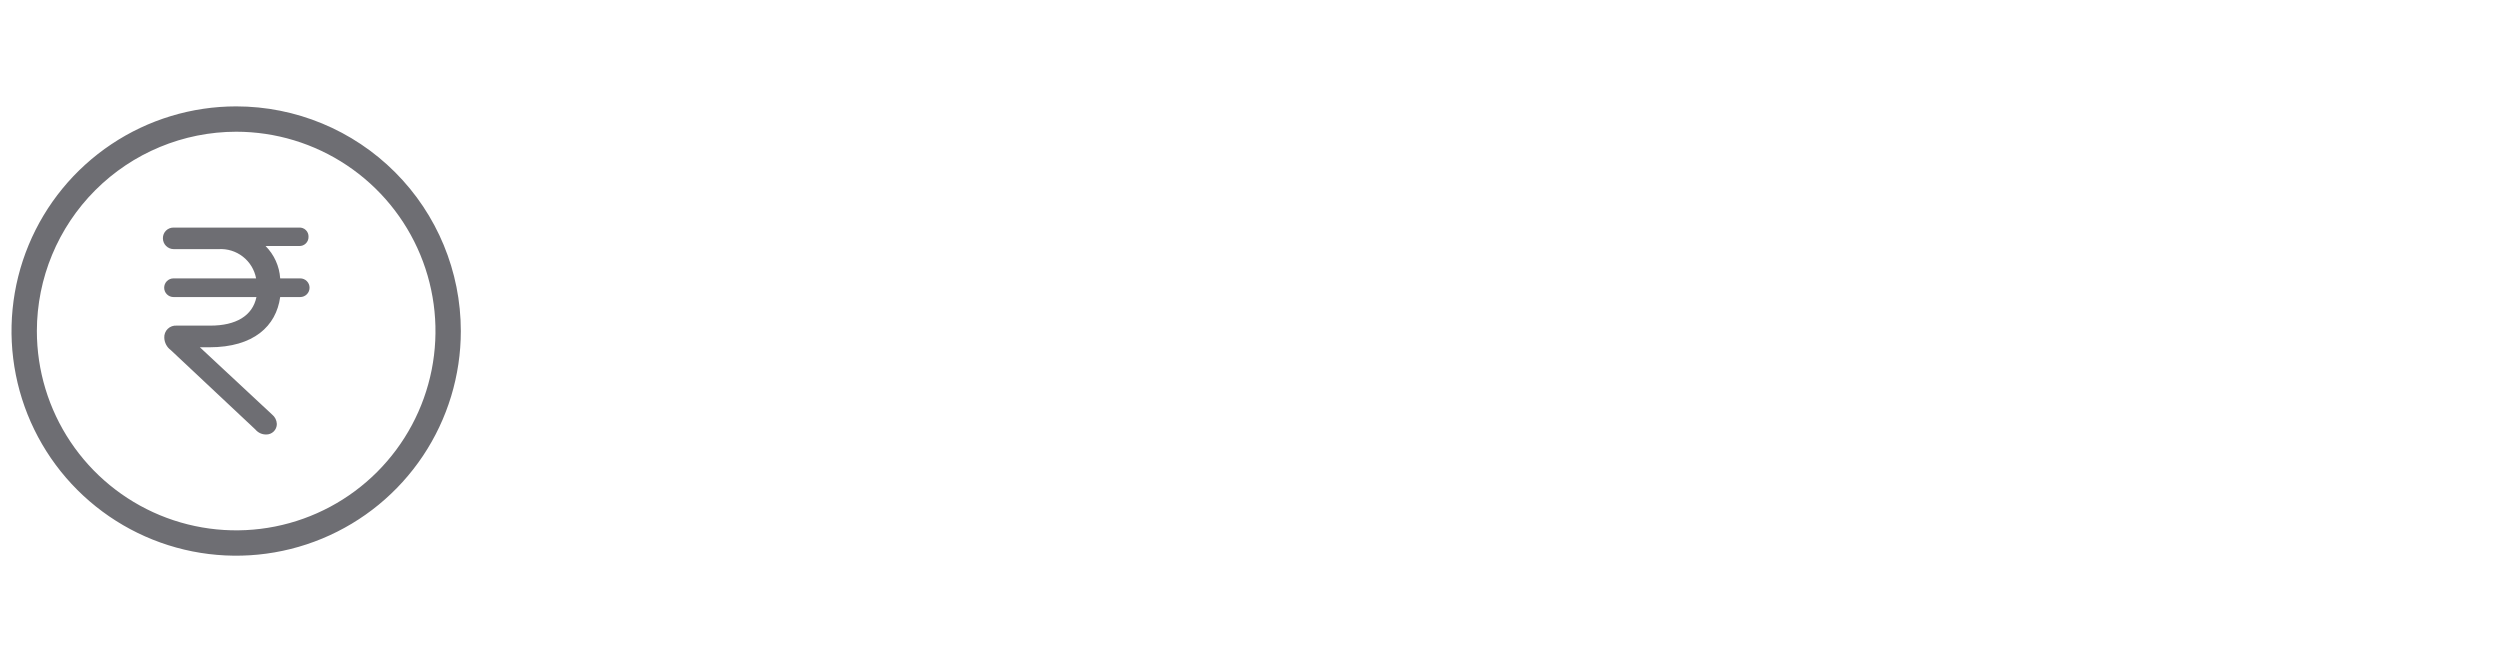 <svg width="217" height="57" viewBox="0 0 217 57" fill="none" xmlns="http://www.w3.org/2000/svg">
<path d="M22.17 37.284L14.83 30.394C14.66 30.27 14.521 30.109 14.422 29.924C14.323 29.739 14.268 29.533 14.26 29.324C14.251 29.179 14.273 29.035 14.325 28.9C14.377 28.765 14.457 28.643 14.561 28.543C14.664 28.442 14.789 28.365 14.925 28.317C15.061 28.268 15.206 28.25 15.35 28.264H18.26C20.47 28.264 21.92 27.424 22.26 25.784H15.06C14.845 25.784 14.639 25.698 14.487 25.546C14.335 25.395 14.25 25.188 14.25 24.974C14.25 24.759 14.335 24.553 14.487 24.401C14.639 24.249 14.845 24.164 15.06 24.164H22.23C22.09 23.416 21.681 22.744 21.081 22.276C20.48 21.809 19.73 21.576 18.97 21.624H15.08C14.831 21.624 14.592 21.525 14.415 21.348C14.239 21.172 14.14 20.933 14.14 20.684C14.137 20.56 14.16 20.437 14.206 20.322C14.252 20.207 14.322 20.103 14.41 20.016C14.498 19.929 14.603 19.861 14.718 19.816C14.833 19.771 14.956 19.75 15.08 19.754H25.96C26.068 19.747 26.176 19.762 26.277 19.8C26.379 19.837 26.471 19.895 26.548 19.971C26.626 20.046 26.686 20.137 26.726 20.238C26.766 20.338 26.784 20.446 26.78 20.554C26.783 20.661 26.764 20.768 26.723 20.868C26.683 20.968 26.622 21.058 26.545 21.133C26.468 21.208 26.376 21.267 26.276 21.305C26.175 21.342 26.067 21.359 25.96 21.354H23.05C23.799 22.106 24.25 23.104 24.32 24.164H26.06C26.275 24.164 26.481 24.249 26.633 24.401C26.785 24.553 26.87 24.759 26.87 24.974C26.87 25.188 26.785 25.395 26.633 25.546C26.481 25.698 26.275 25.784 26.06 25.784H24.32C23.97 28.304 22.03 30.144 18.17 30.144H17.35L23.62 35.984C23.743 36.083 23.843 36.208 23.914 36.349C23.984 36.491 24.024 36.646 24.03 36.804C24.03 36.926 24.006 37.047 23.958 37.159C23.91 37.271 23.841 37.373 23.753 37.458C23.665 37.543 23.561 37.609 23.448 37.653C23.334 37.697 23.212 37.718 23.09 37.714C22.914 37.714 22.741 37.676 22.582 37.602C22.423 37.527 22.282 37.419 22.17 37.284V37.284Z" fill="#6E6E73"/>
<path d="M20.5 11.434C23.922 11.434 27.266 12.449 30.111 14.35C32.956 16.251 35.174 18.953 36.483 22.114C37.792 25.275 38.135 28.754 37.468 32.109C36.8 35.465 35.152 38.548 32.733 40.967C30.314 43.387 27.231 45.034 23.875 45.702C20.519 46.37 17.041 46.027 13.88 44.718C10.718 43.408 8.017 41.191 6.116 38.346C4.215 35.501 3.2 32.156 3.2 28.734C3.205 24.148 5.03 19.75 8.273 16.507C11.516 13.264 15.913 11.44 20.5 11.434M20.5 9.234C16.643 9.234 12.873 10.378 9.666 12.521C6.46 14.663 3.96 17.709 2.484 21.272C1.008 24.835 0.622 28.756 1.375 32.539C2.127 36.321 3.984 39.796 6.711 42.523C9.439 45.25 12.913 47.107 16.696 47.86C20.478 48.612 24.399 48.226 27.962 46.75C31.526 45.274 34.571 42.775 36.714 39.568C38.856 36.361 40 32.591 40 28.734C40 23.563 37.946 18.603 34.289 14.946C30.632 11.289 25.672 9.234 20.5 9.234V9.234Z" fill="#6E6E73"/>
</svg>
